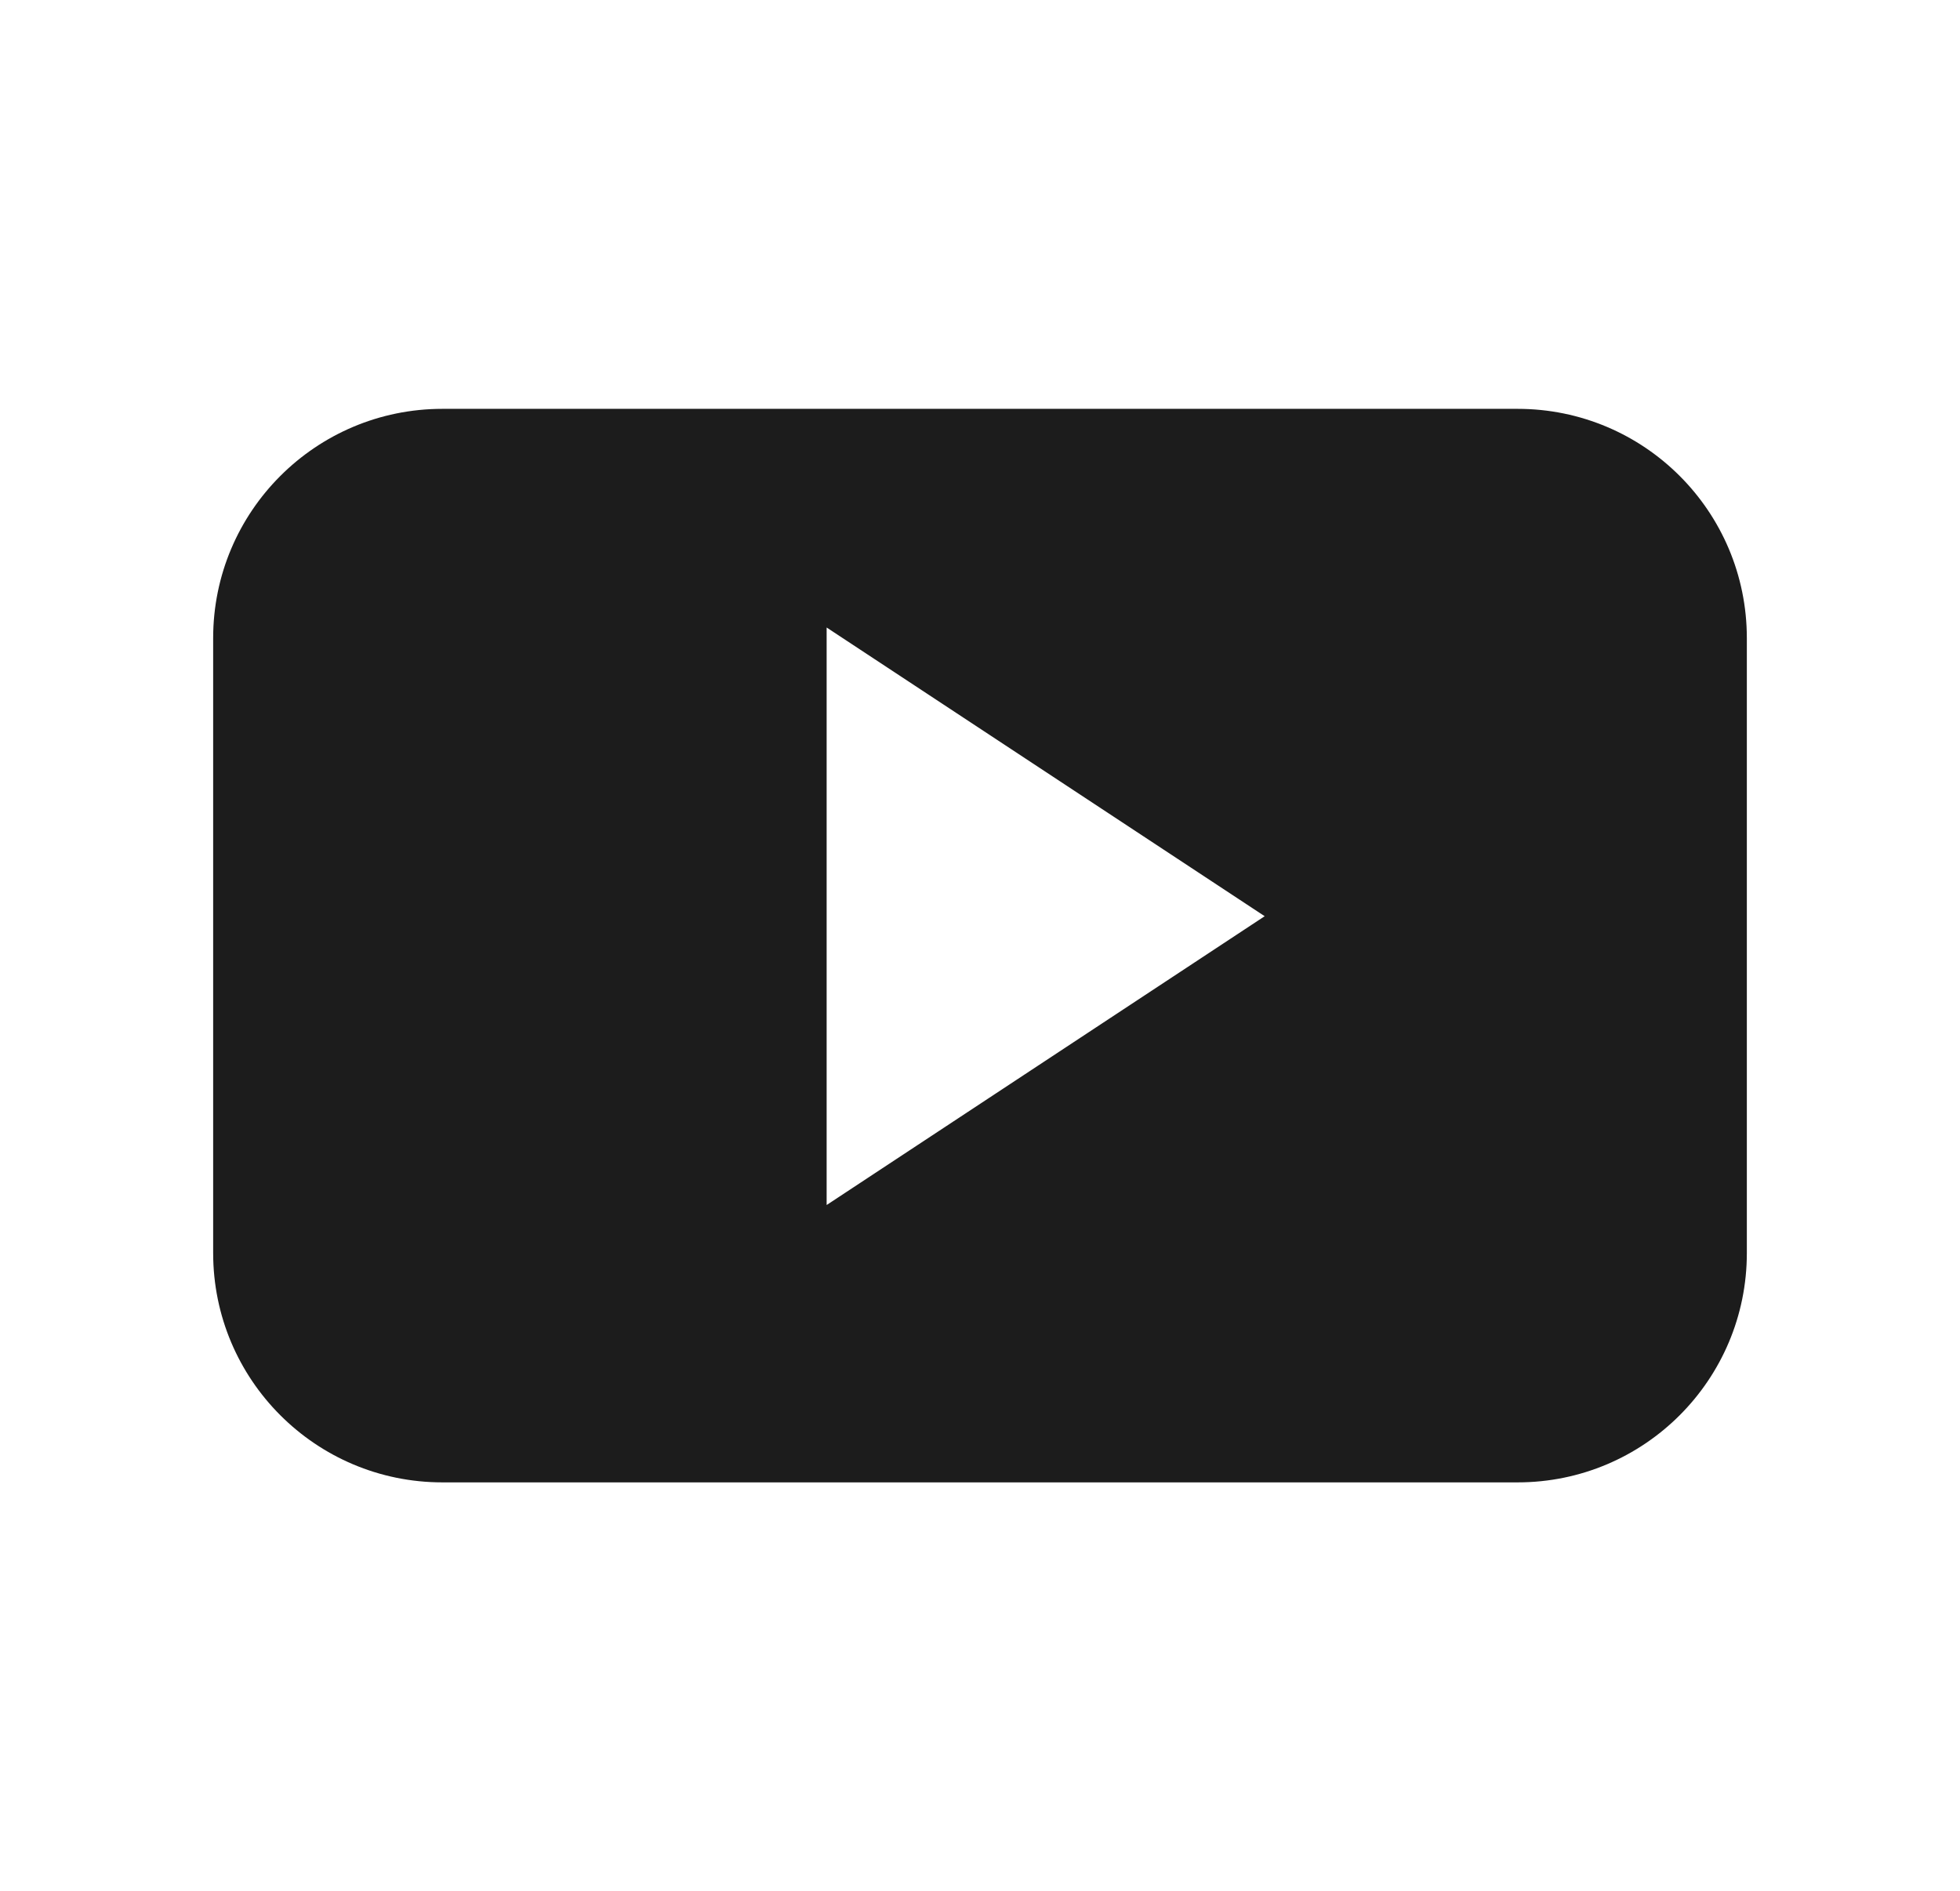 <?xml version="1.0" encoding="utf-8"?>
<!-- Generator: Adobe Illustrator 16.0.0, SVG Export Plug-In . SVG Version: 6.00 Build 0)  -->
<!DOCTYPE svg PUBLIC "-//W3C//DTD SVG 1.1//EN" "http://www.w3.org/Graphics/SVG/1.1/DTD/svg11.dtd">
<svg version="1.1" id="Layer_1" xmlns="http://www.w3.org/2000/svg" xmlns:xlink="http://www.w3.org/1999/xlink" x="0px" y="0px"
	 width="57px" height="55px" viewBox="0 0 57 55" enable-background="new 0 0 57 55" xml:space="preserve">
<g>
	<g>
		<g>
			<path fill-rule="evenodd" clip-rule="evenodd" fill="#1C1C1C" d="M50.801,18.558c0-3.684-2.982-6.668-6.666-6.668H12.866
				c-3.684,0-6.667,2.985-6.667,6.668V36.44c0,3.684,2.983,6.67,6.667,6.67h31.269c3.684,0,6.666-2.986,6.666-6.67V18.558z
				 M24.04,35.044V18.249l12.739,8.396L24.04,35.044z M24.04,35.044"/>
		</g>
	</g>
</g>
</svg>
